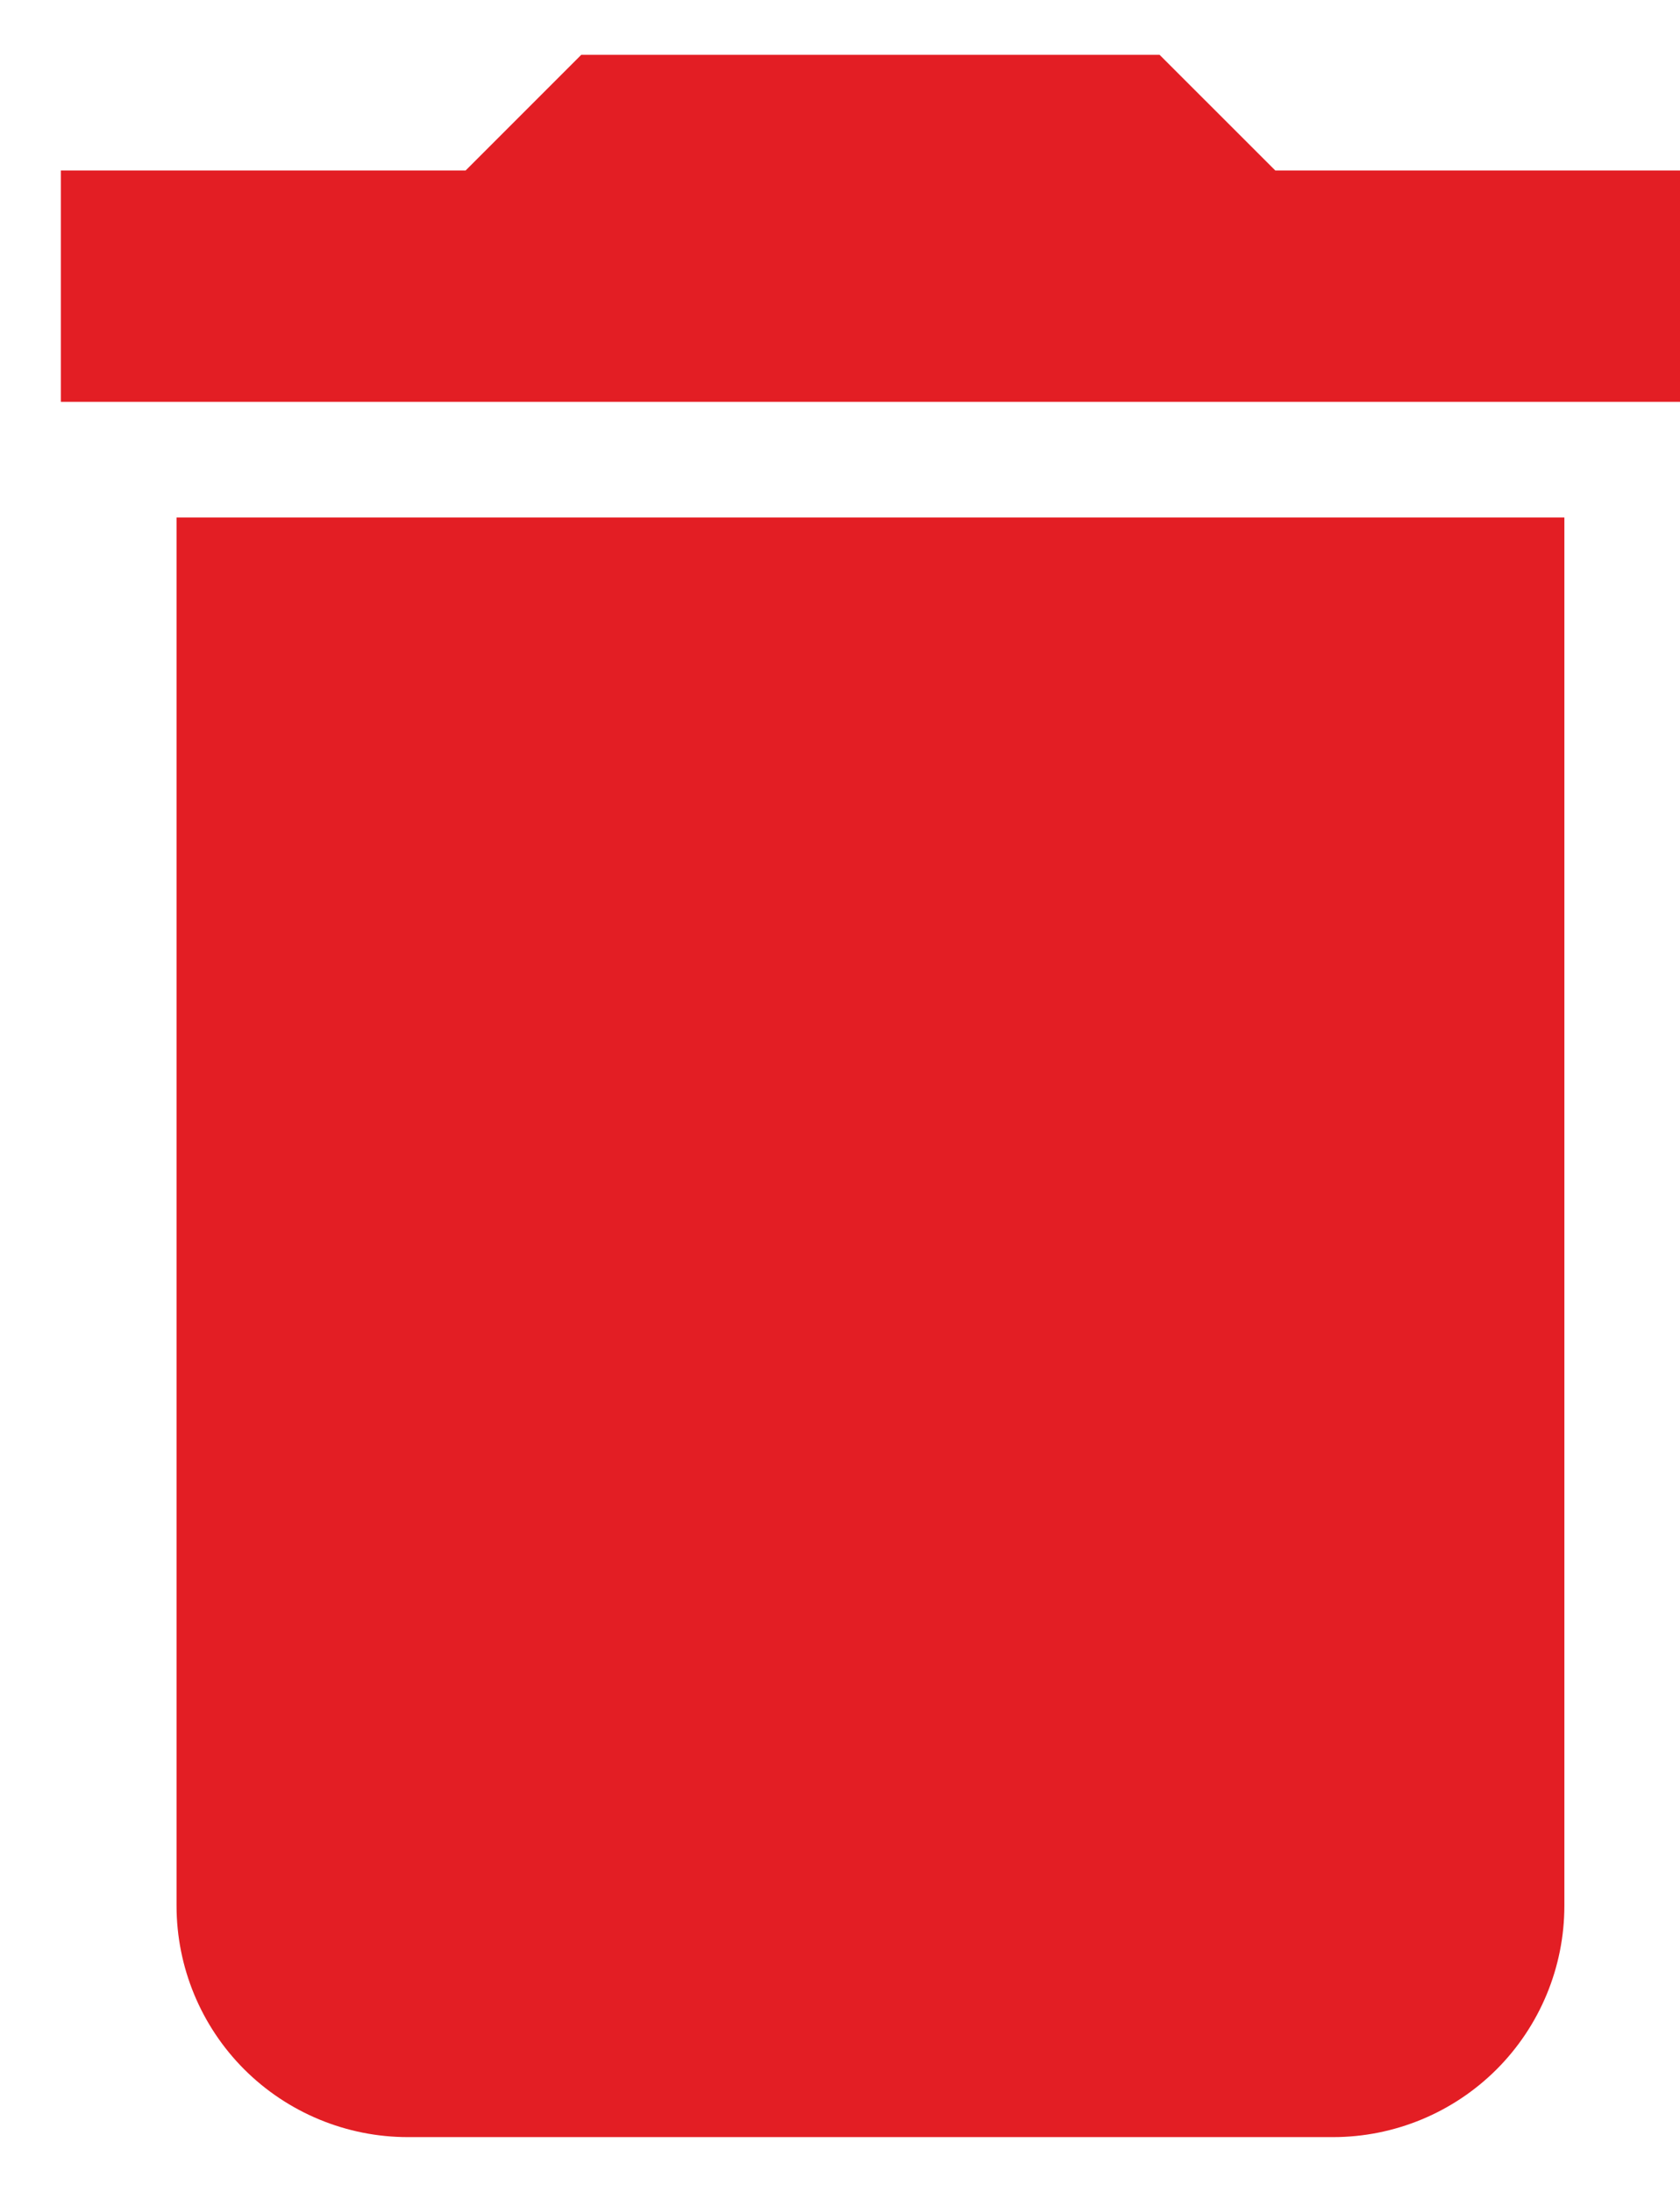 <svg width="23" height="30" viewBox="0 0 23 30" fill="none" xmlns="http://www.w3.org/2000/svg">
<path d="M23 2.333H17.459L15.875 0.75H7.958L6.375 2.333H0.833V5.5H23M2.417 26.083C2.417 26.923 2.75 27.729 3.344 28.323C3.938 28.916 4.744 29.25 5.583 29.25H18.25C19.09 29.25 19.895 28.916 20.489 28.323C21.083 27.729 21.417 26.923 21.417 26.083V7.083H2.417V26.083Z" fill="#E31E24"/>
</svg>

